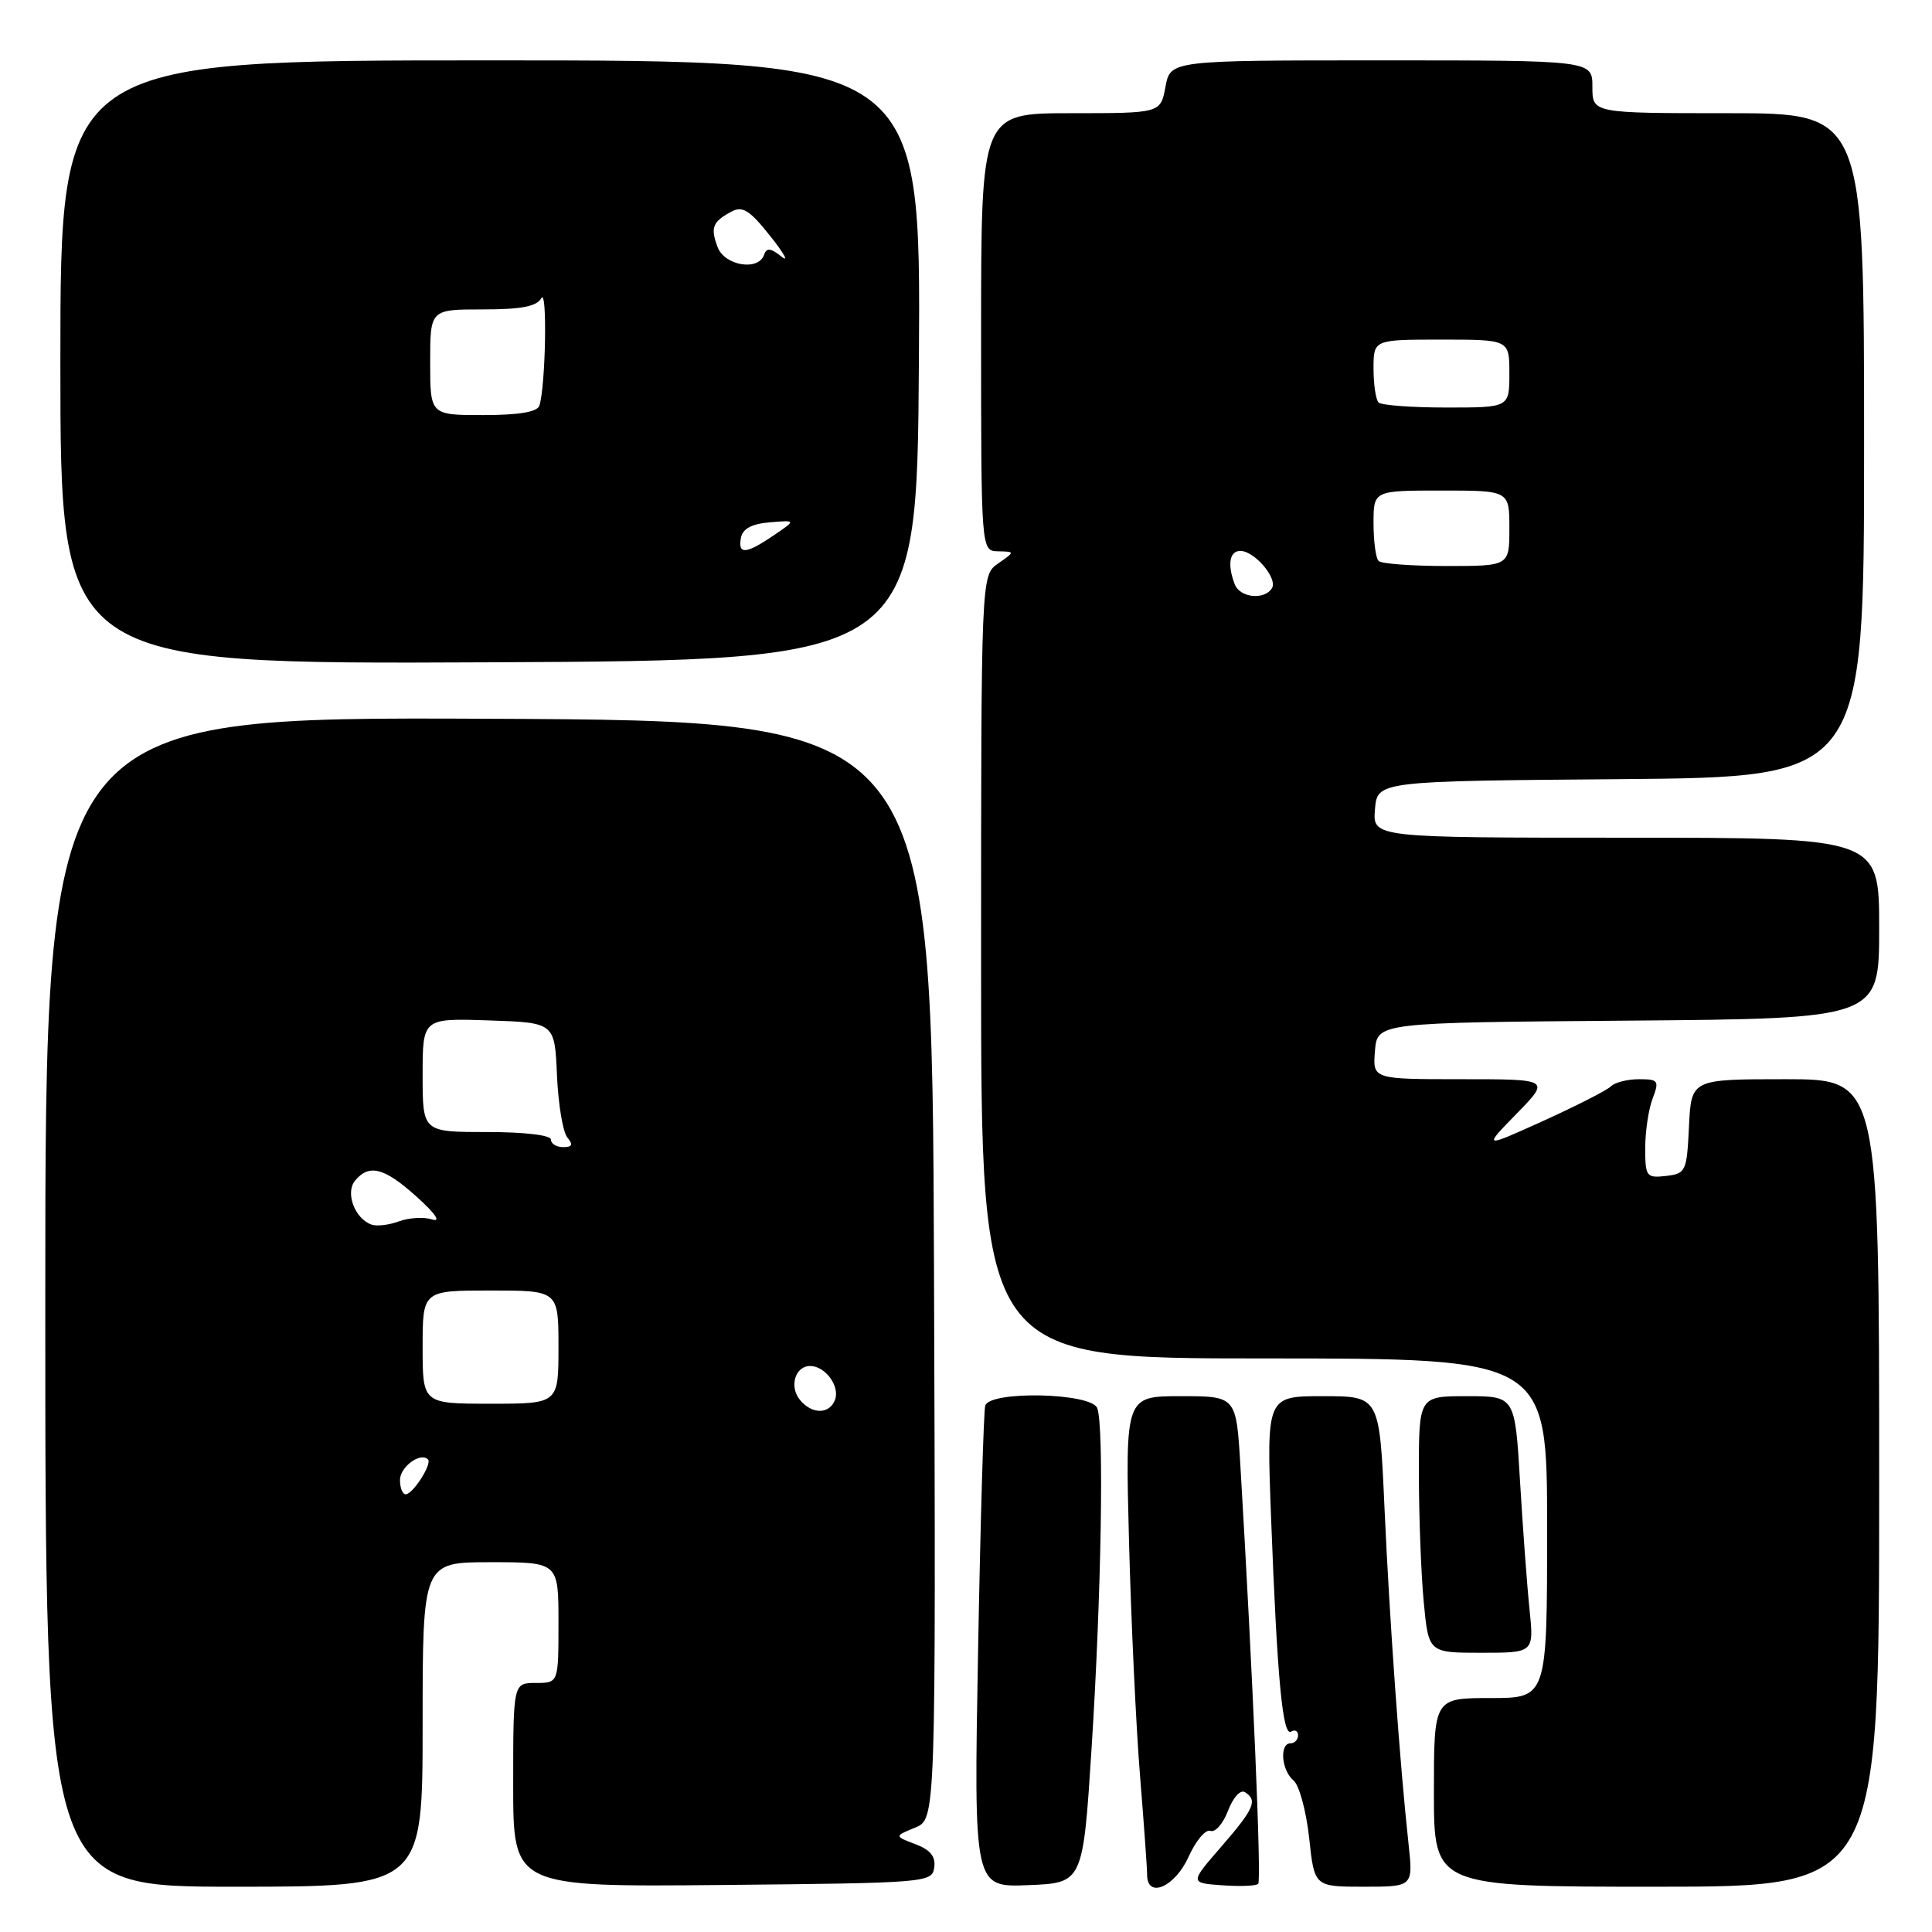 <?xml version="1.0" encoding="UTF-8" standalone="no"?>
<!DOCTYPE svg PUBLIC "-//W3C//DTD SVG 1.1//EN" "http://www.w3.org/Graphics/SVG/1.1/DTD/svg11.dtd" >
<svg xmlns="http://www.w3.org/2000/svg" xmlns:xlink="http://www.w3.org/1999/xlink" version="1.1" viewBox="0 0 256 256">
 <g >
 <path fill="currentColor"
d=" M 56.00 228.50 C 56.00 207.00 56.00 207.00 65.00 207.00 C 74.00 207.00 74.00 207.00 74.00 215.00 C 74.00 223.00 74.00 223.00 71.00 223.00 C 68.00 223.00 68.00 223.00 68.00 236.52 C 68.00 250.03 68.00 250.03 95.75 249.77 C 122.83 249.51 123.51 249.45 123.79 247.46 C 124.00 246.00 123.28 245.11 121.29 244.36 C 118.50 243.30 118.50 243.30 121.26 242.17 C 124.01 241.04 124.01 241.04 123.76 168.27 C 123.50 95.50 123.50 95.50 64.75 95.24 C 6.00 94.98 6.00 94.98 6.00 172.49 C 6.00 250.00 6.00 250.00 31.00 250.00 C 56.00 250.00 56.00 250.00 56.00 228.50 Z  M 144.65 231.50 C 145.94 211.25 146.31 188.97 145.39 186.58 C 144.61 184.55 131.17 184.25 130.55 186.25 C 130.34 186.94 129.91 201.58 129.60 218.79 C 129.03 250.09 129.03 250.09 136.26 249.79 C 143.50 249.50 143.50 249.50 144.65 231.50 Z  M 157.47 246.08 C 158.44 243.92 159.75 242.35 160.39 242.60 C 161.03 242.84 162.07 241.64 162.72 239.93 C 163.38 238.19 164.36 237.10 164.95 237.47 C 166.68 238.54 166.20 239.65 161.83 244.69 C 157.65 249.50 157.65 249.50 161.93 249.81 C 164.28 249.98 166.44 249.90 166.72 249.62 C 167.16 249.17 166.01 222.05 164.36 194.25 C 163.81 185.00 163.81 185.00 156.46 185.00 C 149.10 185.00 149.10 185.00 149.60 204.25 C 149.88 214.84 150.53 228.75 151.05 235.17 C 151.57 241.59 152.00 247.55 152.00 248.42 C 152.00 251.63 155.67 250.05 157.47 246.08 Z  M 186.63 244.25 C 185.49 233.78 184.12 214.70 183.45 199.75 C 182.79 185.00 182.79 185.00 175.30 185.00 C 167.81 185.00 167.81 185.00 168.43 201.25 C 169.24 222.57 169.96 230.14 171.08 229.45 C 171.59 229.14 172.00 229.36 172.00 229.94 C 172.00 230.52 171.55 231.00 171.00 231.00 C 169.51 231.00 169.79 234.58 171.39 235.91 C 172.15 236.54 173.08 239.97 173.47 243.53 C 174.16 250.00 174.16 250.00 180.71 250.00 C 187.26 250.00 187.26 250.00 186.63 244.25 Z  M 249.00 196.50 C 249.00 143.00 249.00 143.00 236.55 143.00 C 224.10 143.00 224.10 143.00 223.80 149.25 C 223.51 155.24 223.39 155.51 220.75 155.82 C 218.16 156.11 218.00 155.91 218.00 152.13 C 218.00 149.93 218.44 146.98 218.98 145.57 C 219.88 143.19 219.74 143.00 217.18 143.00 C 215.65 143.00 213.97 143.43 213.45 143.95 C 212.93 144.47 208.90 146.52 204.50 148.52 C 196.50 152.14 196.50 152.14 200.96 147.57 C 205.42 143.00 205.42 143.00 193.65 143.00 C 181.88 143.00 181.88 143.00 182.19 139.25 C 182.50 135.50 182.50 135.50 215.75 135.24 C 249.00 134.97 249.00 134.97 249.00 122.99 C 249.00 111.00 249.00 111.00 215.44 111.00 C 181.88 111.00 181.88 111.00 182.19 107.25 C 182.50 103.50 182.50 103.50 214.75 103.24 C 247.00 102.97 247.00 102.97 247.00 58.99 C 247.00 15.00 247.00 15.00 229.00 15.00 C 211.00 15.00 211.00 15.00 211.00 11.50 C 211.00 8.00 211.00 8.00 183.05 8.00 C 155.09 8.00 155.09 8.00 154.43 11.50 C 153.78 15.00 153.78 15.00 141.89 15.00 C 130.00 15.00 130.00 15.00 130.00 44.00 C 130.00 73.00 130.00 73.00 132.25 73.05 C 134.50 73.10 134.50 73.10 132.25 74.67 C 130.00 76.24 130.00 76.24 130.00 128.12 C 130.00 180.00 130.00 180.00 167.50 180.00 C 205.00 180.00 205.00 180.00 205.00 202.50 C 205.00 225.00 205.00 225.00 197.50 225.00 C 190.00 225.00 190.00 225.00 190.00 237.50 C 190.00 250.00 190.00 250.00 219.50 250.00 C 249.00 250.00 249.00 250.00 249.00 196.50 Z  M 202.67 213.25 C 202.34 210.09 201.78 202.44 201.41 196.25 C 200.74 185.00 200.74 185.00 194.37 185.00 C 188.00 185.00 188.00 185.00 188.01 195.25 C 188.01 200.89 188.30 208.54 188.65 212.25 C 189.29 219.00 189.29 219.00 196.27 219.00 C 203.26 219.00 203.26 219.00 202.67 213.25 Z  M 121.76 47.75 C 122.02 8.00 122.02 8.00 65.01 8.00 C 8.00 8.00 8.00 8.00 8.00 48.01 C 8.00 88.02 8.00 88.02 64.75 87.76 C 121.50 87.50 121.50 87.50 121.76 47.75 Z  M 53.00 196.11 C 53.00 194.37 55.71 192.38 56.71 193.38 C 57.29 193.96 54.71 198.00 53.76 198.00 C 53.34 198.00 53.00 197.15 53.00 196.11 Z  M 106.01 185.51 C 104.54 183.74 105.36 181.00 107.35 181.00 C 109.35 181.00 111.33 183.70 110.64 185.49 C 109.90 187.42 107.60 187.43 106.01 185.51 Z  M 56.00 178.50 C 56.00 171.00 56.00 171.00 65.00 171.00 C 74.00 171.00 74.00 171.00 74.00 178.50 C 74.00 186.00 74.00 186.00 65.00 186.00 C 56.00 186.00 56.00 186.00 56.00 178.50 Z  M 49.24 162.27 C 47.01 161.49 45.72 158.04 47.05 156.44 C 48.92 154.18 50.94 154.72 55.25 158.61 C 57.72 160.84 58.48 161.97 57.25 161.58 C 56.16 161.23 54.19 161.35 52.88 161.83 C 51.57 162.32 49.93 162.51 49.24 162.27 Z  M 73.00 151.00 C 73.00 150.41 69.50 150.00 64.50 150.00 C 56.00 150.00 56.00 150.00 56.00 142.46 C 56.00 134.92 56.00 134.92 64.75 135.21 C 73.50 135.50 73.50 135.50 73.80 142.46 C 73.97 146.29 74.58 150.00 75.17 150.71 C 75.97 151.67 75.83 152.00 74.62 152.00 C 73.73 152.00 73.00 151.55 73.00 151.00 Z  M 163.61 77.42 C 162.61 74.82 162.91 73.00 164.35 73.00 C 166.23 73.00 169.33 76.65 168.54 77.94 C 167.54 79.55 164.29 79.21 163.61 77.42 Z  M 182.67 74.33 C 182.30 73.97 182.00 71.72 182.00 69.33 C 182.00 65.00 182.00 65.00 191.00 65.00 C 200.00 65.00 200.00 65.00 200.00 70.00 C 200.00 75.00 200.00 75.00 191.67 75.00 C 187.08 75.00 183.03 74.70 182.67 74.33 Z  M 182.67 53.33 C 182.30 52.97 182.00 50.94 182.00 48.83 C 182.00 45.00 182.00 45.00 191.00 45.00 C 200.00 45.00 200.00 45.00 200.00 49.50 C 200.00 54.00 200.00 54.00 191.67 54.00 C 187.08 54.00 183.03 53.70 182.67 53.33 Z  M 98.18 71.25 C 98.41 70.05 99.62 69.41 102.01 69.21 C 105.50 68.92 105.50 68.92 102.50 70.95 C 98.82 73.45 97.75 73.52 98.18 71.25 Z  M 57.00 48.00 C 57.00 41.00 57.00 41.00 63.95 41.00 C 69.06 41.00 71.12 40.61 71.73 39.51 C 72.54 38.06 72.30 51.19 71.47 53.75 C 71.19 54.59 68.77 55.00 64.03 55.00 C 57.00 55.00 57.00 55.00 57.00 48.00 Z  M 95.09 32.75 C 94.11 30.16 94.41 29.39 96.92 28.04 C 98.40 27.25 99.34 27.85 102.07 31.29 C 103.91 33.60 104.58 34.83 103.55 34.00 C 102.12 32.86 101.57 32.80 101.25 33.75 C 100.52 35.95 96.02 35.22 95.09 32.75 Z "/>
</g>
</svg>